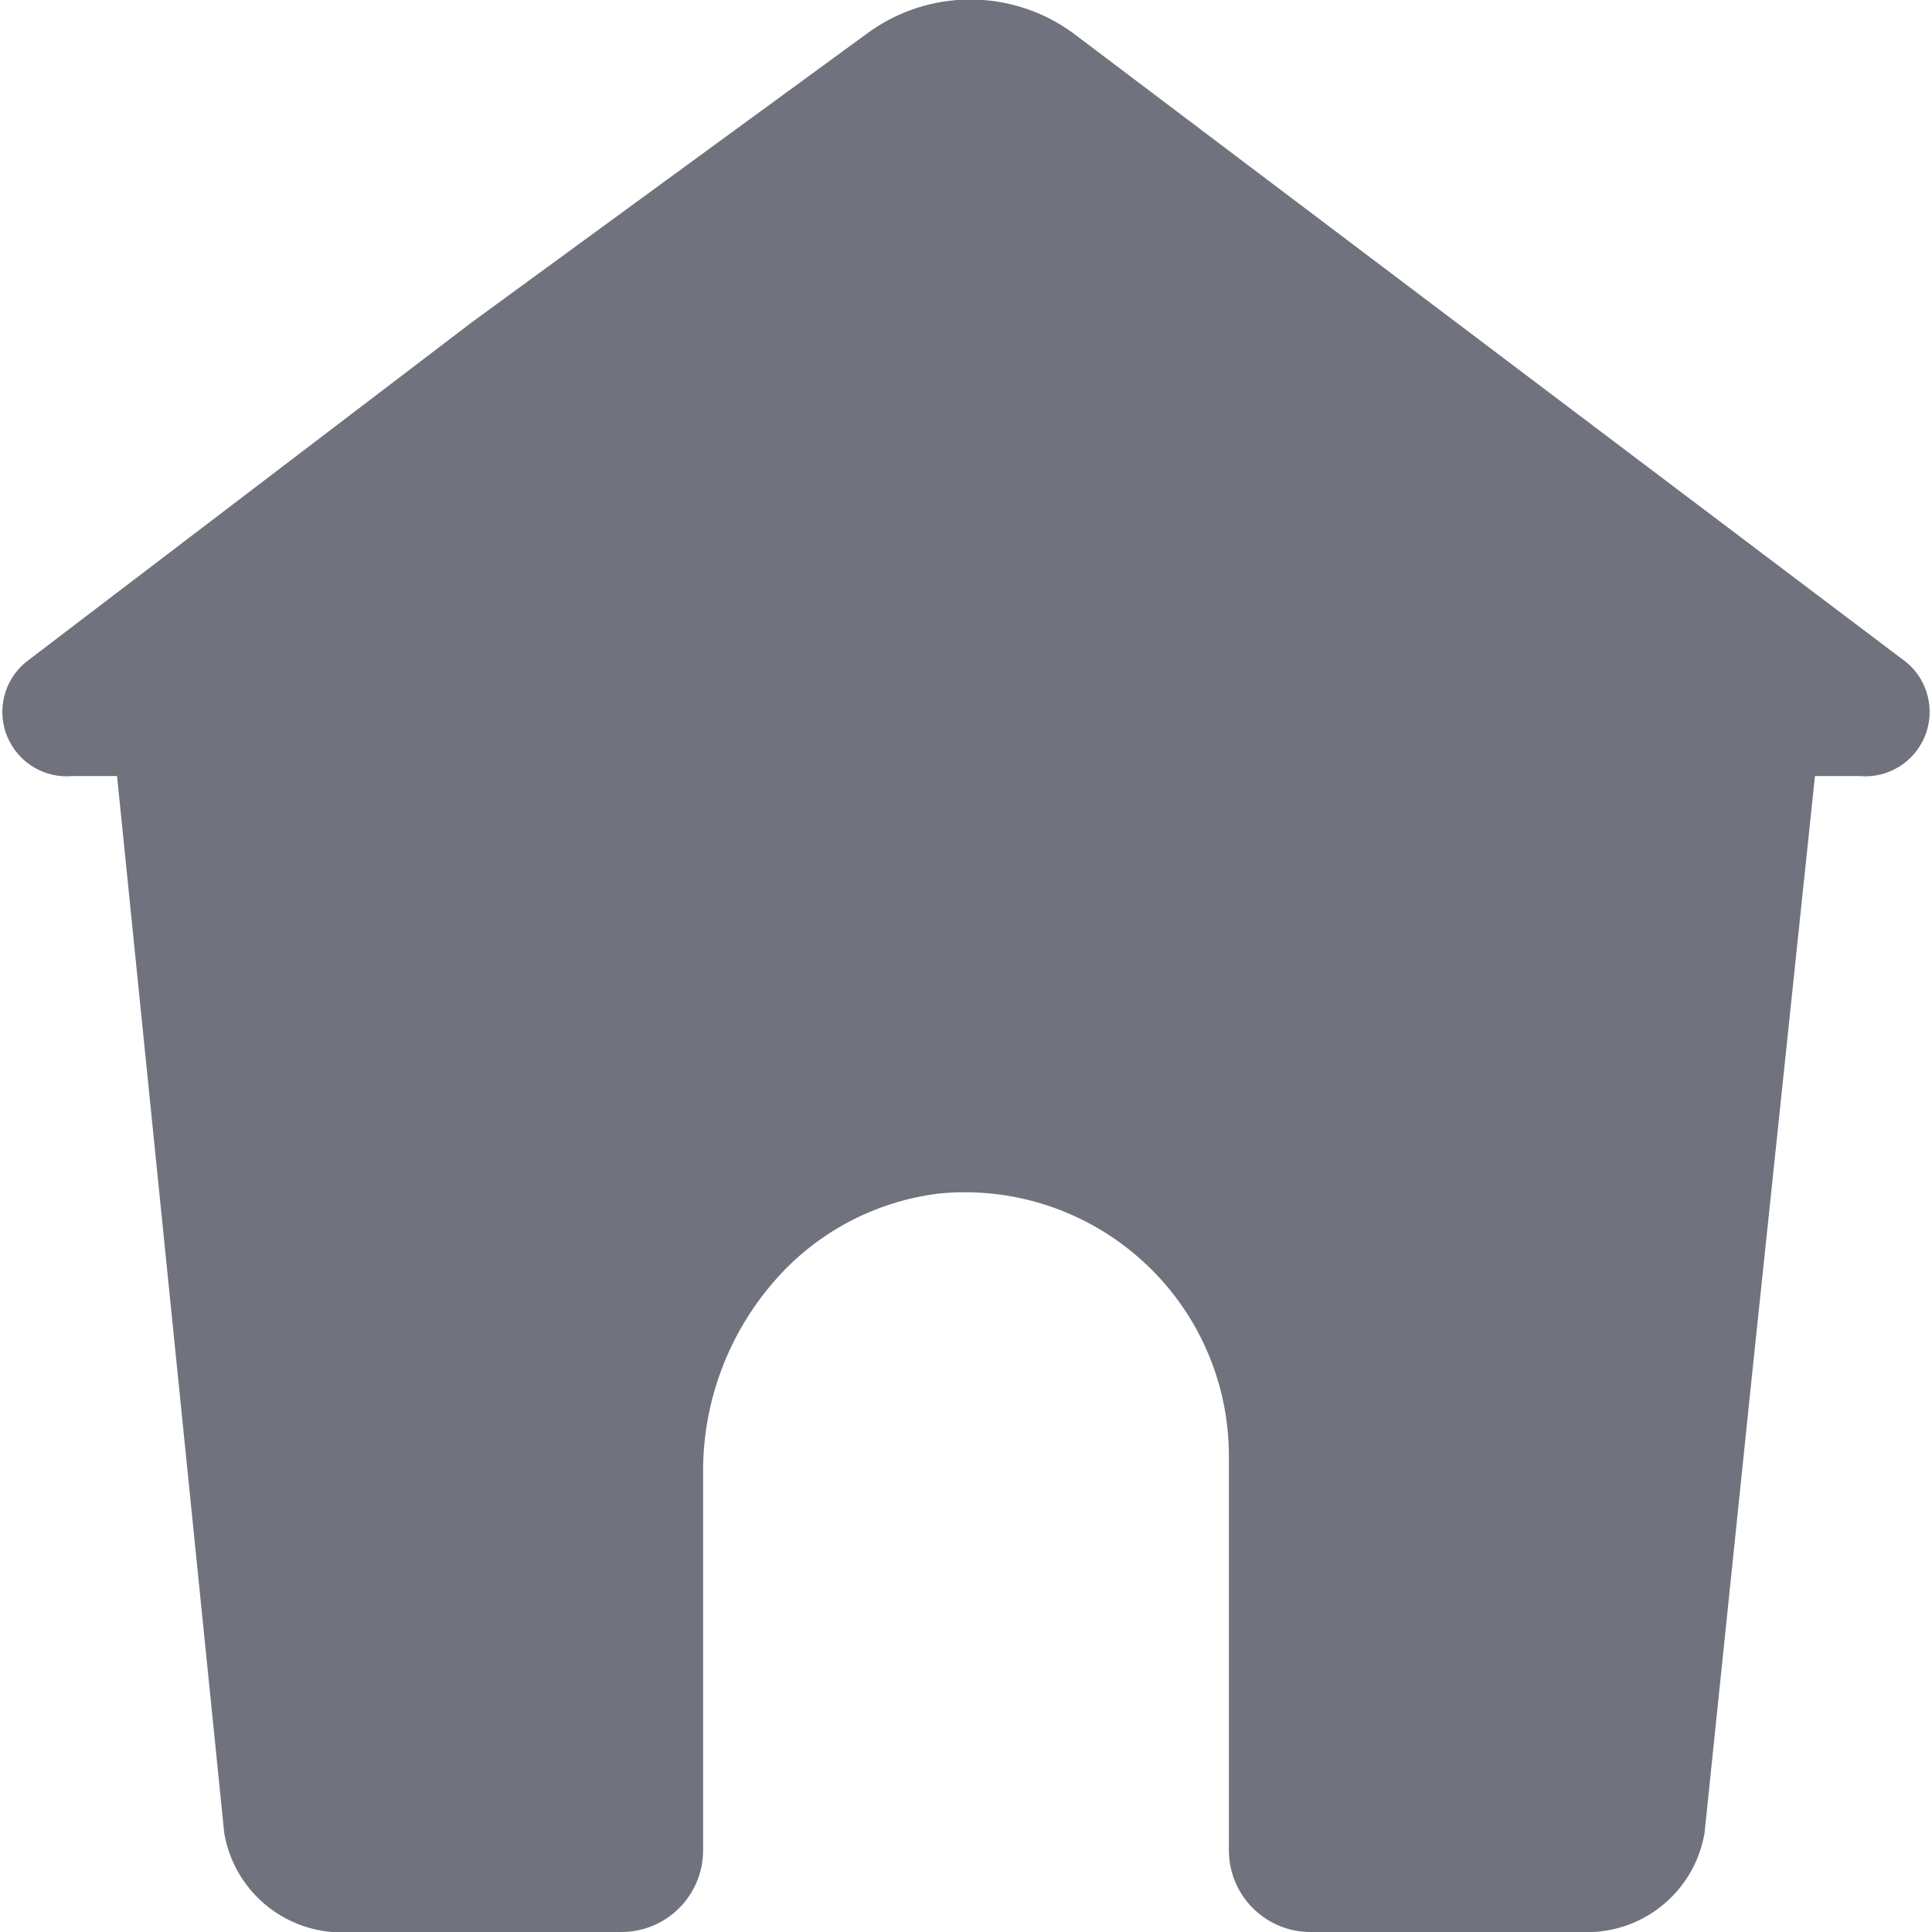 <?xml version="1.0" encoding="UTF-8"?>
<svg width="12px" height="12px" viewBox="0 0 12 12" version="1.1" xmlns="http://www.w3.org/2000/svg" xmlns:xlink="http://www.w3.org/1999/xlink">
    <!-- Generator: sketchtool 53 (72520) - https://sketchapp.com -->
    <title>F2A1DD57-A984-4E1A-98EB-3CB01DE80188</title>
    <desc>Created with sketchtool.</desc>
    <g id="Glyph" stroke="none" stroke-width="1" fill="none" fill-rule="evenodd">
        <g id="Glyph---16px" transform="translate(-276, -286)">
            <g id="Icon/Glyph/16px/ic_home" transform="translate(274, 284)">
                <g>
                    <rect id="Rectangle" x="0" y="0" width="16" height="16"></rect>
                    <path d="M13.84,6.113 L8.667,2.207 C8.286,1.927 7.767,1.927 7.387,2.207 L4.933,4 L2.16,6.113 C2.024,6.225 1.978,6.413 2.045,6.575 C2.113,6.738 2.278,6.837 2.453,6.82 L2.727,6.82 L3.393,13.387 C3.458,13.764 3.799,14.03 4.18,14 L5.86,14 C6.14,14 6.367,13.773 6.367,13.493 L6.367,11.133 C6.368,10.702 6.524,10.286 6.807,9.96 C7.069,9.656 7.435,9.462 7.833,9.413 C8.293,9.368 8.75,9.519 9.093,9.829 C9.436,10.138 9.632,10.578 9.633,11.04 L9.633,13.493 C9.633,13.773 9.86,14 10.14,14 L11.82,14 C12.194,14.019 12.523,13.756 12.587,13.387 L12.88,10.56 L13.273,6.82 L13.547,6.82 C13.722,6.837 13.887,6.738 13.955,6.575 C14.022,6.413 13.976,6.225 13.84,6.113 Z" id="Path" fill="#70727D" fill-rule="nonzero"></path>
                </g>
            </g>
        </g>
    </g>
</svg>